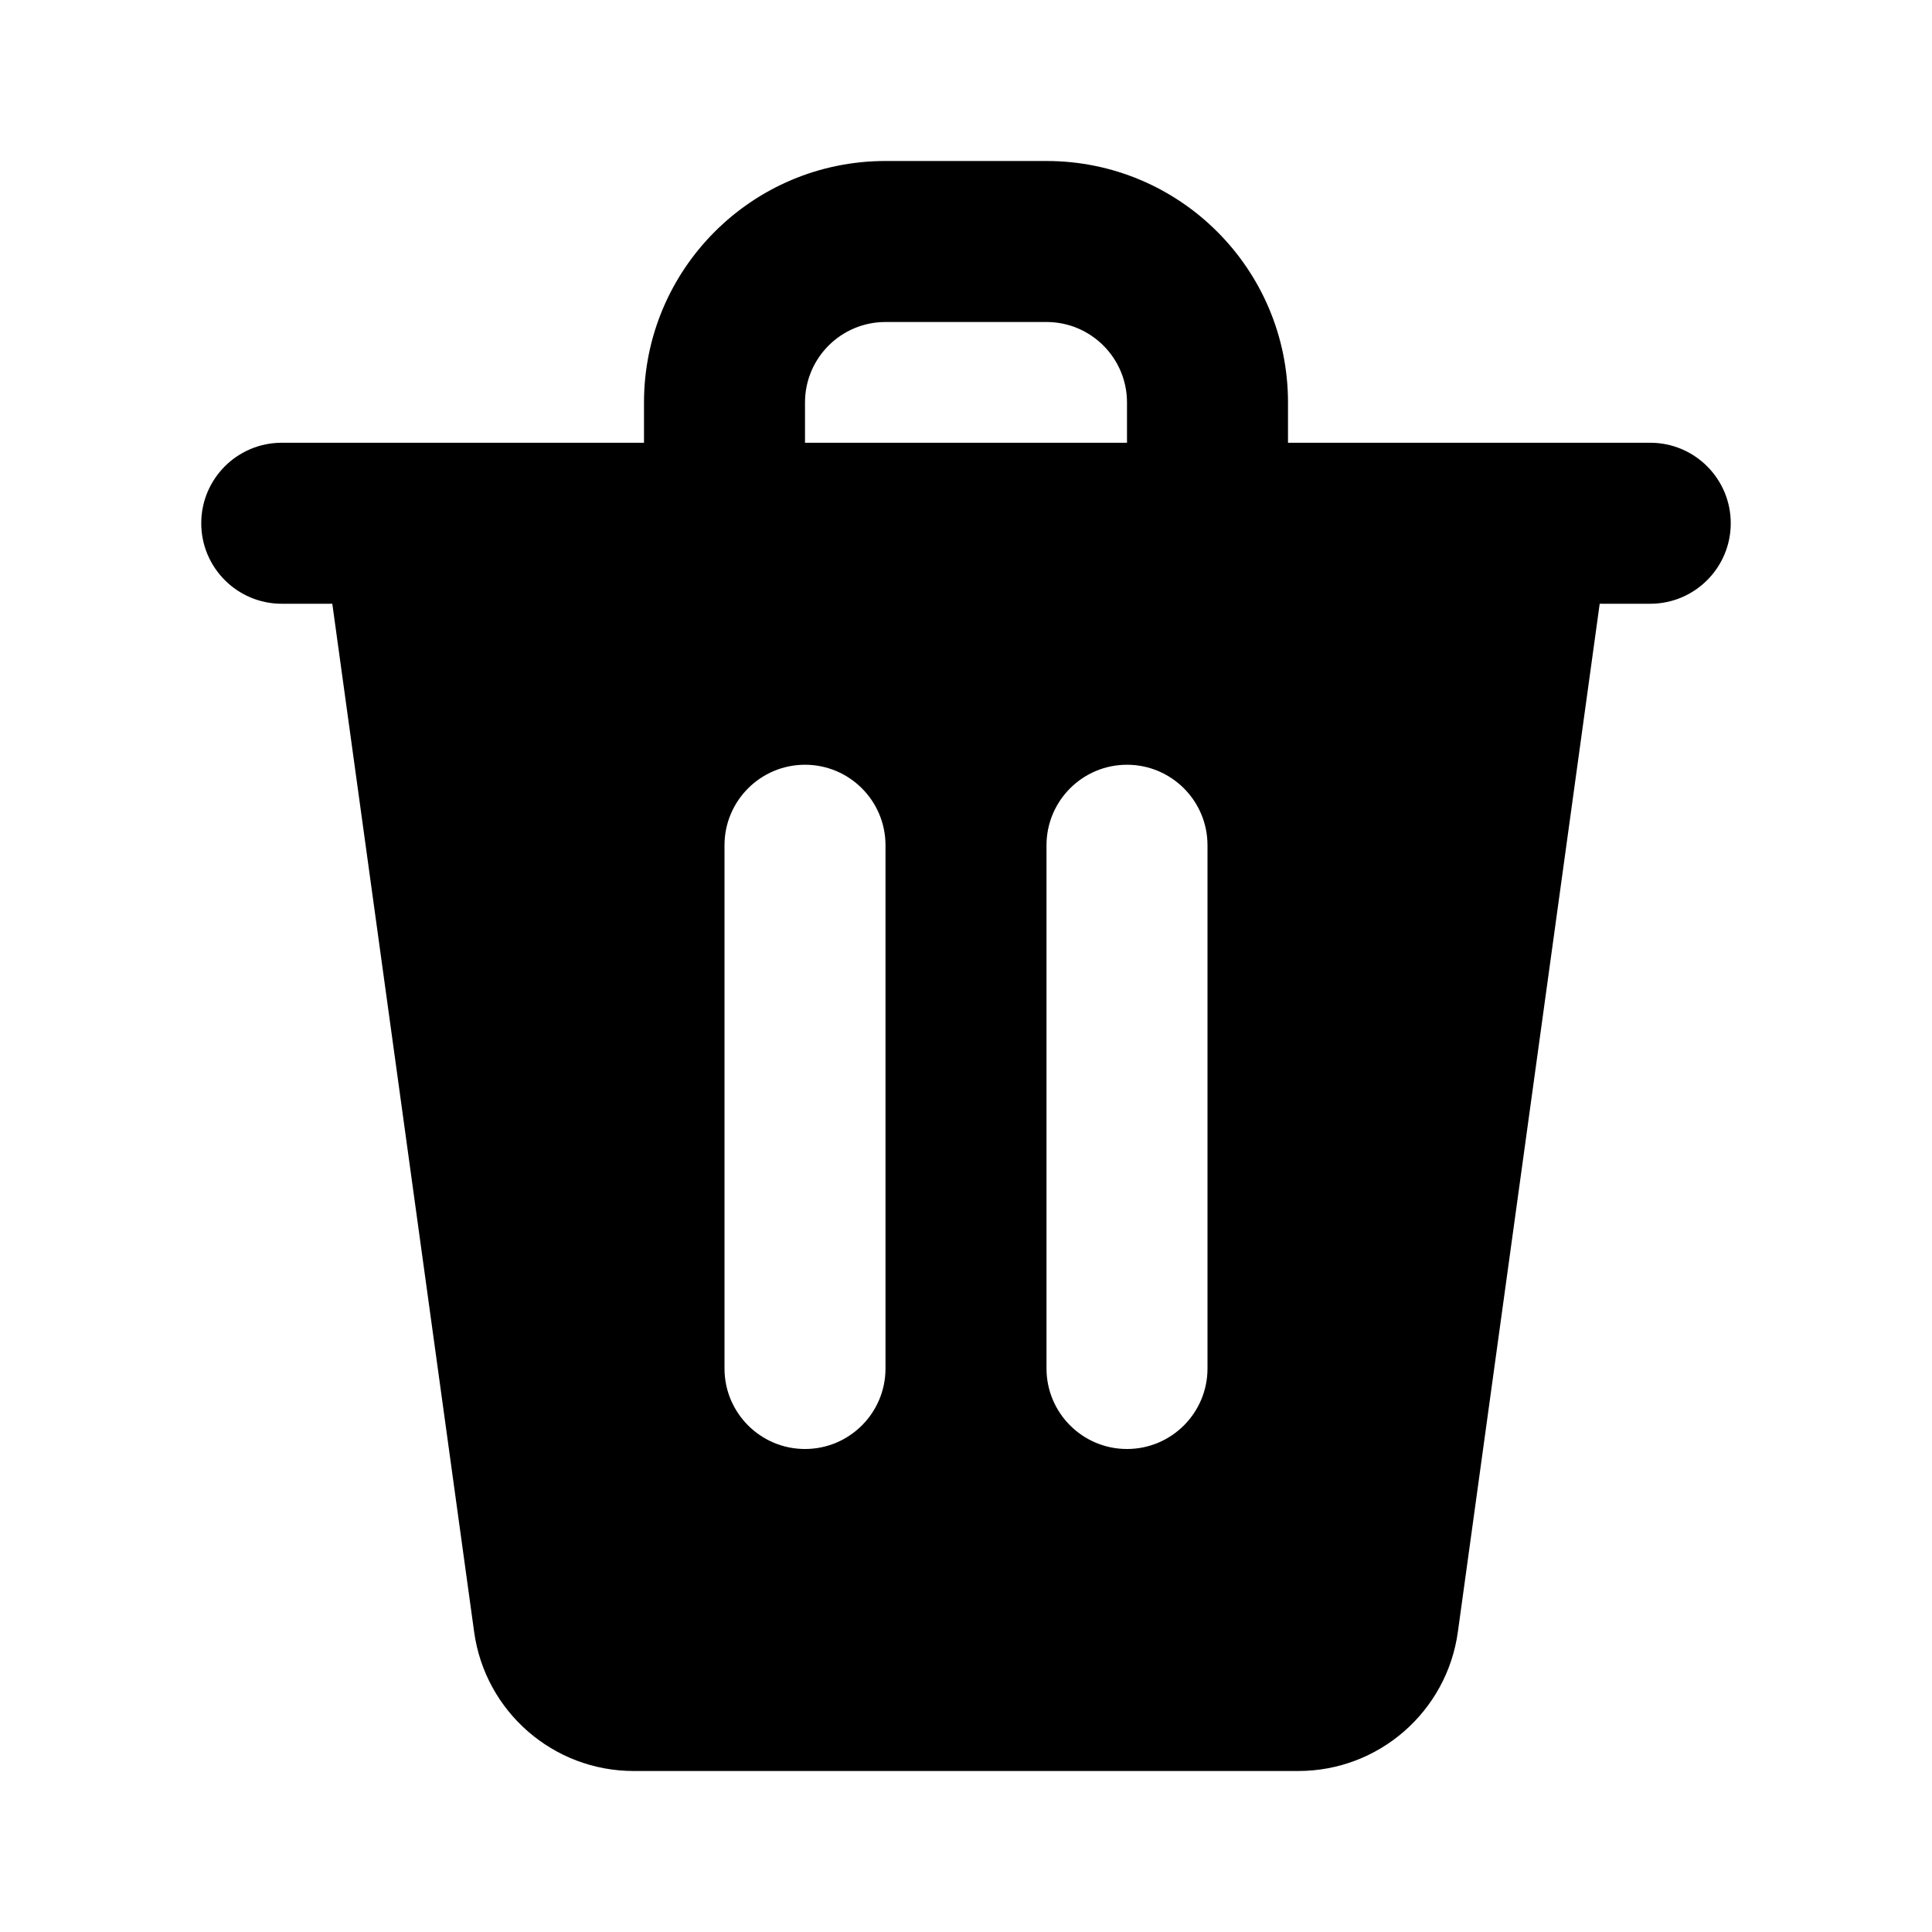 <svg width="1em" height="1em" viewBox="0 0 24 24" fill="none" xmlns="http://www.w3.org/2000/svg">
<path fill="currentColor" fill-rule="evenodd" clip-rule="evenodd" d="M8 5C8 3.343 9.343 2 11 2H13C14.657 2 16 3.343 16 5V5.5H19H20.5C21.052 5.5 21.5 5.948 21.5 6.5C21.5 7.052 21.052 7.5 20.5 7.5H19.872L18.11 20.273C17.973 21.263 17.127 22 16.128 22H7.872C6.873 22 6.027 21.263 5.89 20.273L4.128 7.5H3.5C2.948 7.5 2.5 7.052 2.5 6.5C2.5 5.948 2.948 5.5 3.5 5.5H5H8V5ZM10 5.5H14V5C14 4.448 13.552 4 13 4H11C10.448 4 10 4.448 10 5V5.5ZM11 10.5C11 9.948 10.552 9.5 10 9.5C9.448 9.5 9 9.948 9 10.5V17C9 17.552 9.448 18 10 18C10.552 18 11 17.552 11 17V10.5ZM15 10.5C15 9.948 14.552 9.5 14 9.5C13.448 9.5 13 9.948 13 10.5V17C13 17.552 13.448 18 14 18C14.552 18 15 17.552 15 17V10.5Z" />
</svg>
